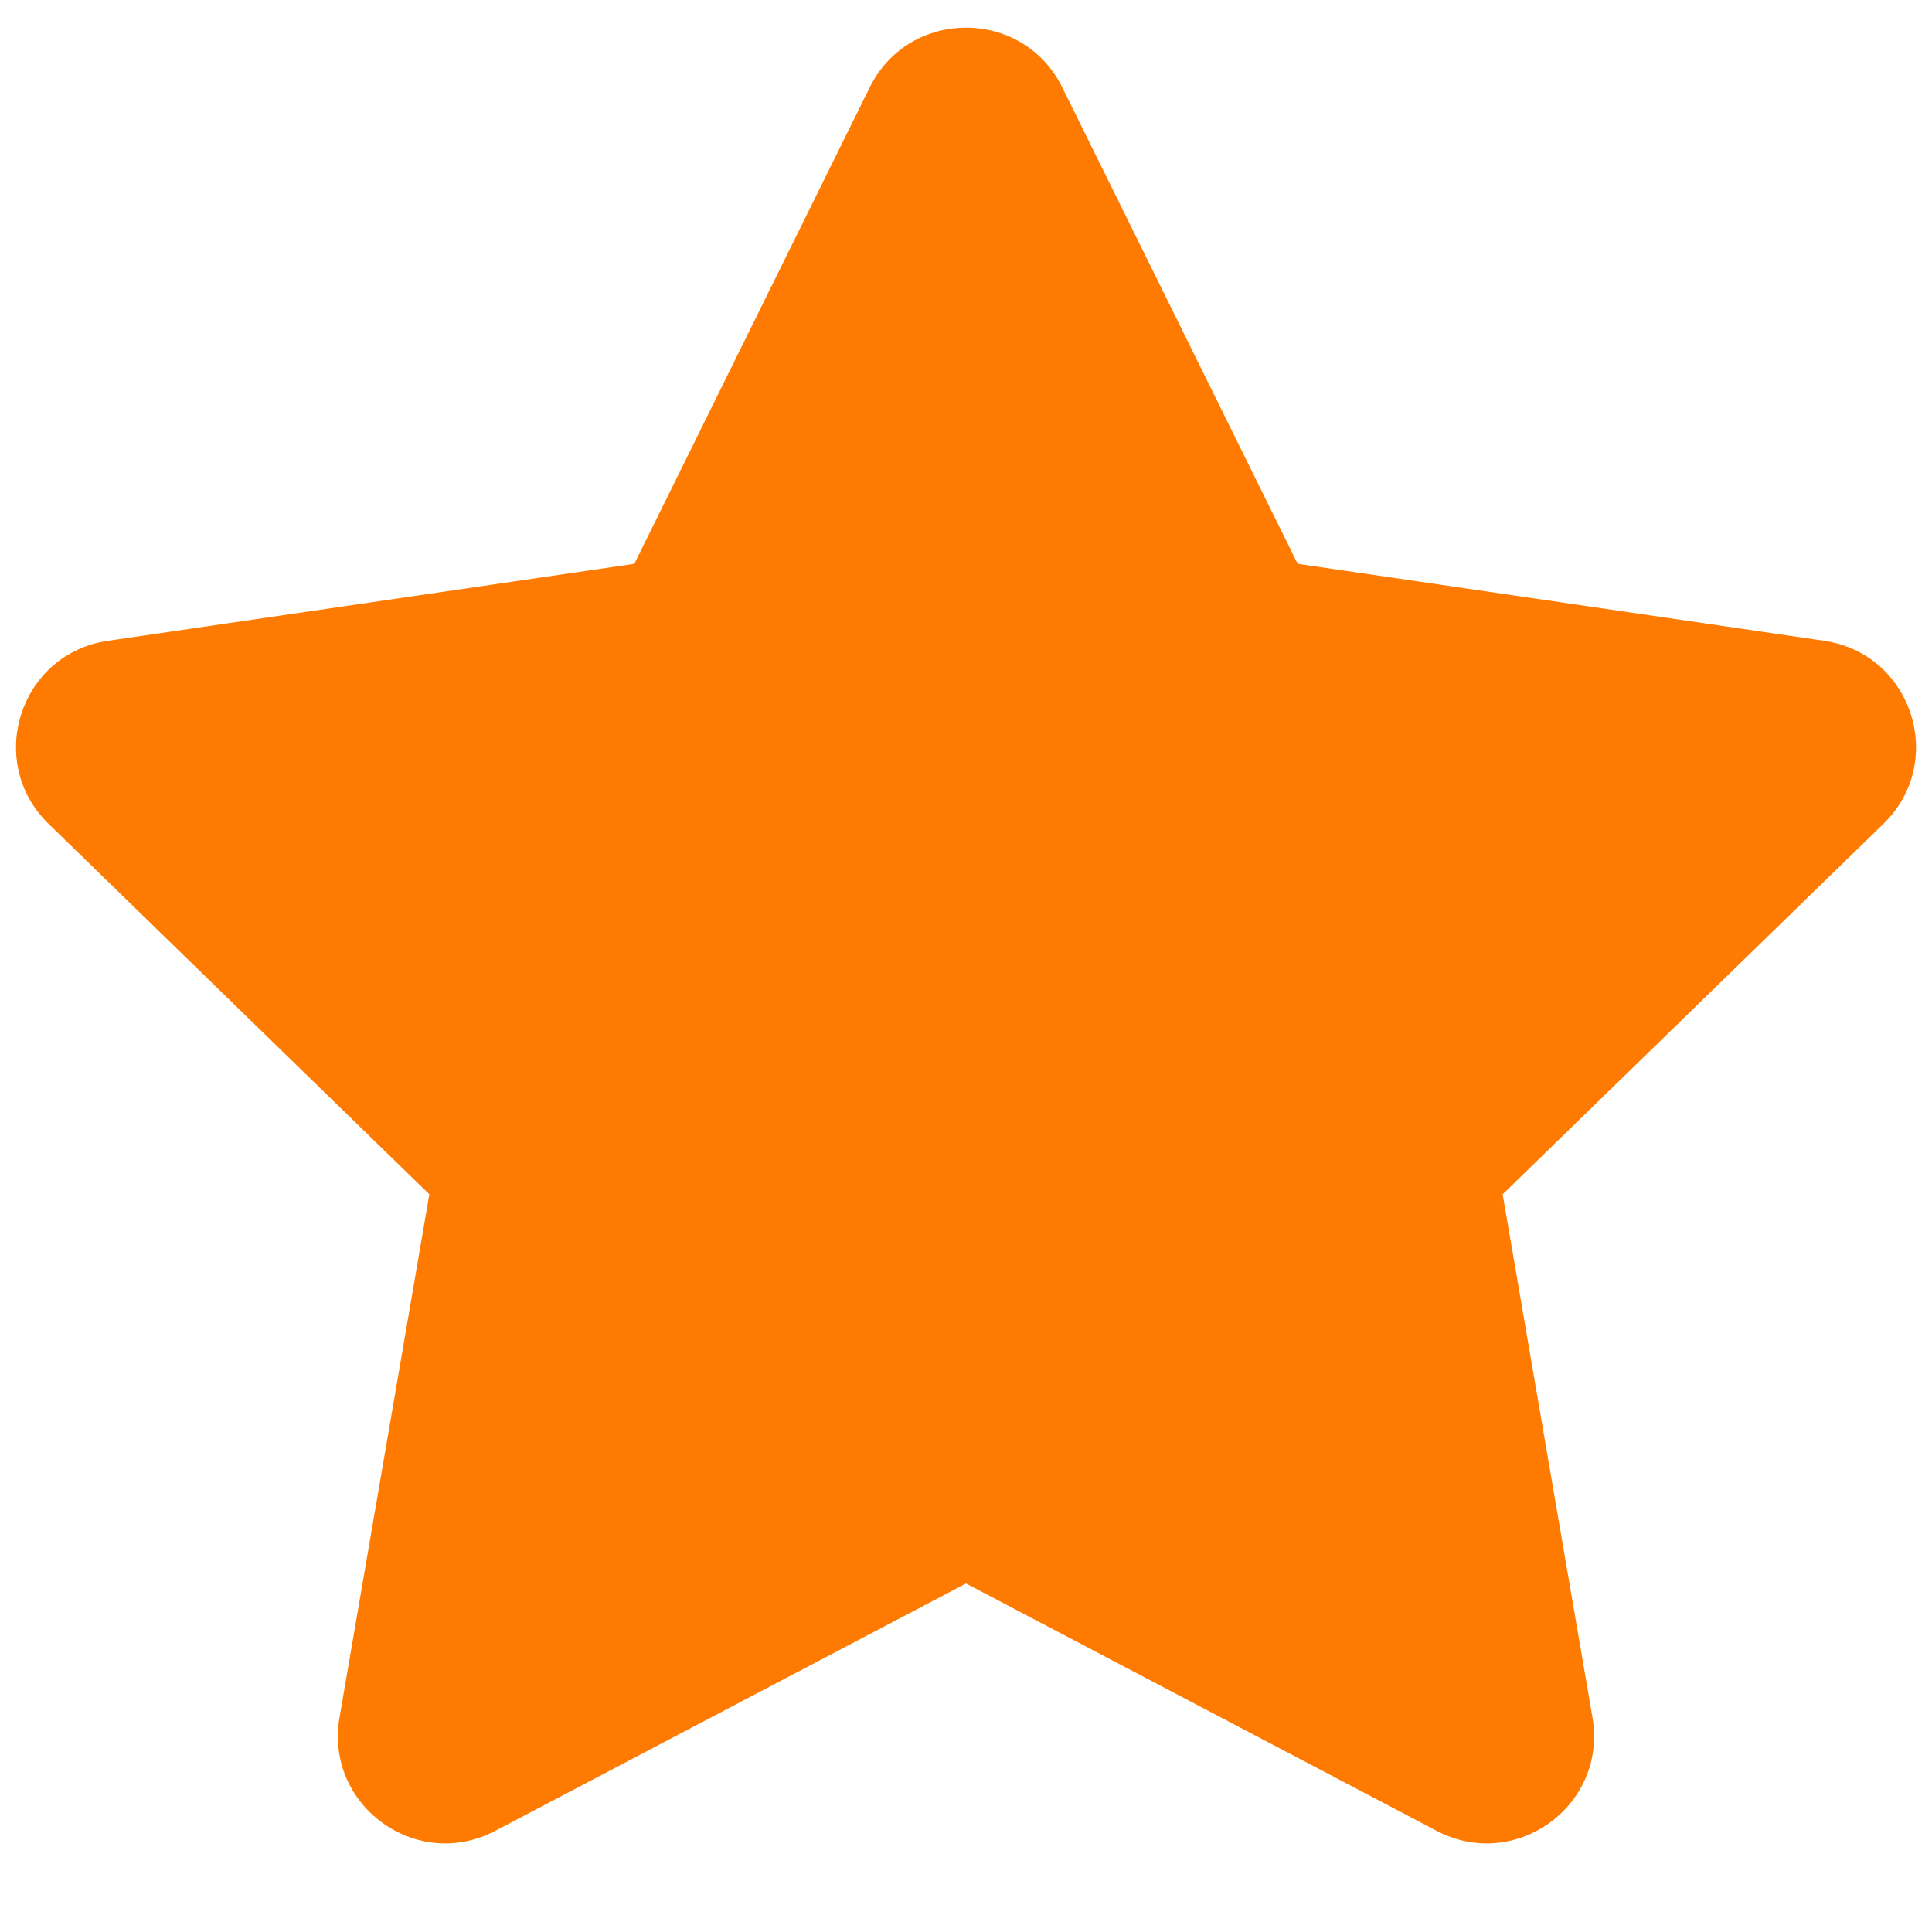 <svg width="18" height="18" viewBox="0 0 18 18" fill="none" xmlns="http://www.w3.org/2000/svg">
<path d="M8.103 0.814C8.47 0.072 9.53 0.072 9.897 0.814L12.09 5.253L16.994 5.97C17.815 6.089 18.142 7.098 17.547 7.676L14 11.127L14.837 16.003C14.977 16.82 14.12 17.443 13.386 17.058L9 14.753L4.613 17.058C3.88 17.443 3.023 16.82 3.163 16.003L4 11.127L0.453 7.676C-0.141 7.098 0.185 6.089 1.006 5.97L5.91 5.253L8.103 0.814Z" fill="#FF7A00"/>
</svg>
